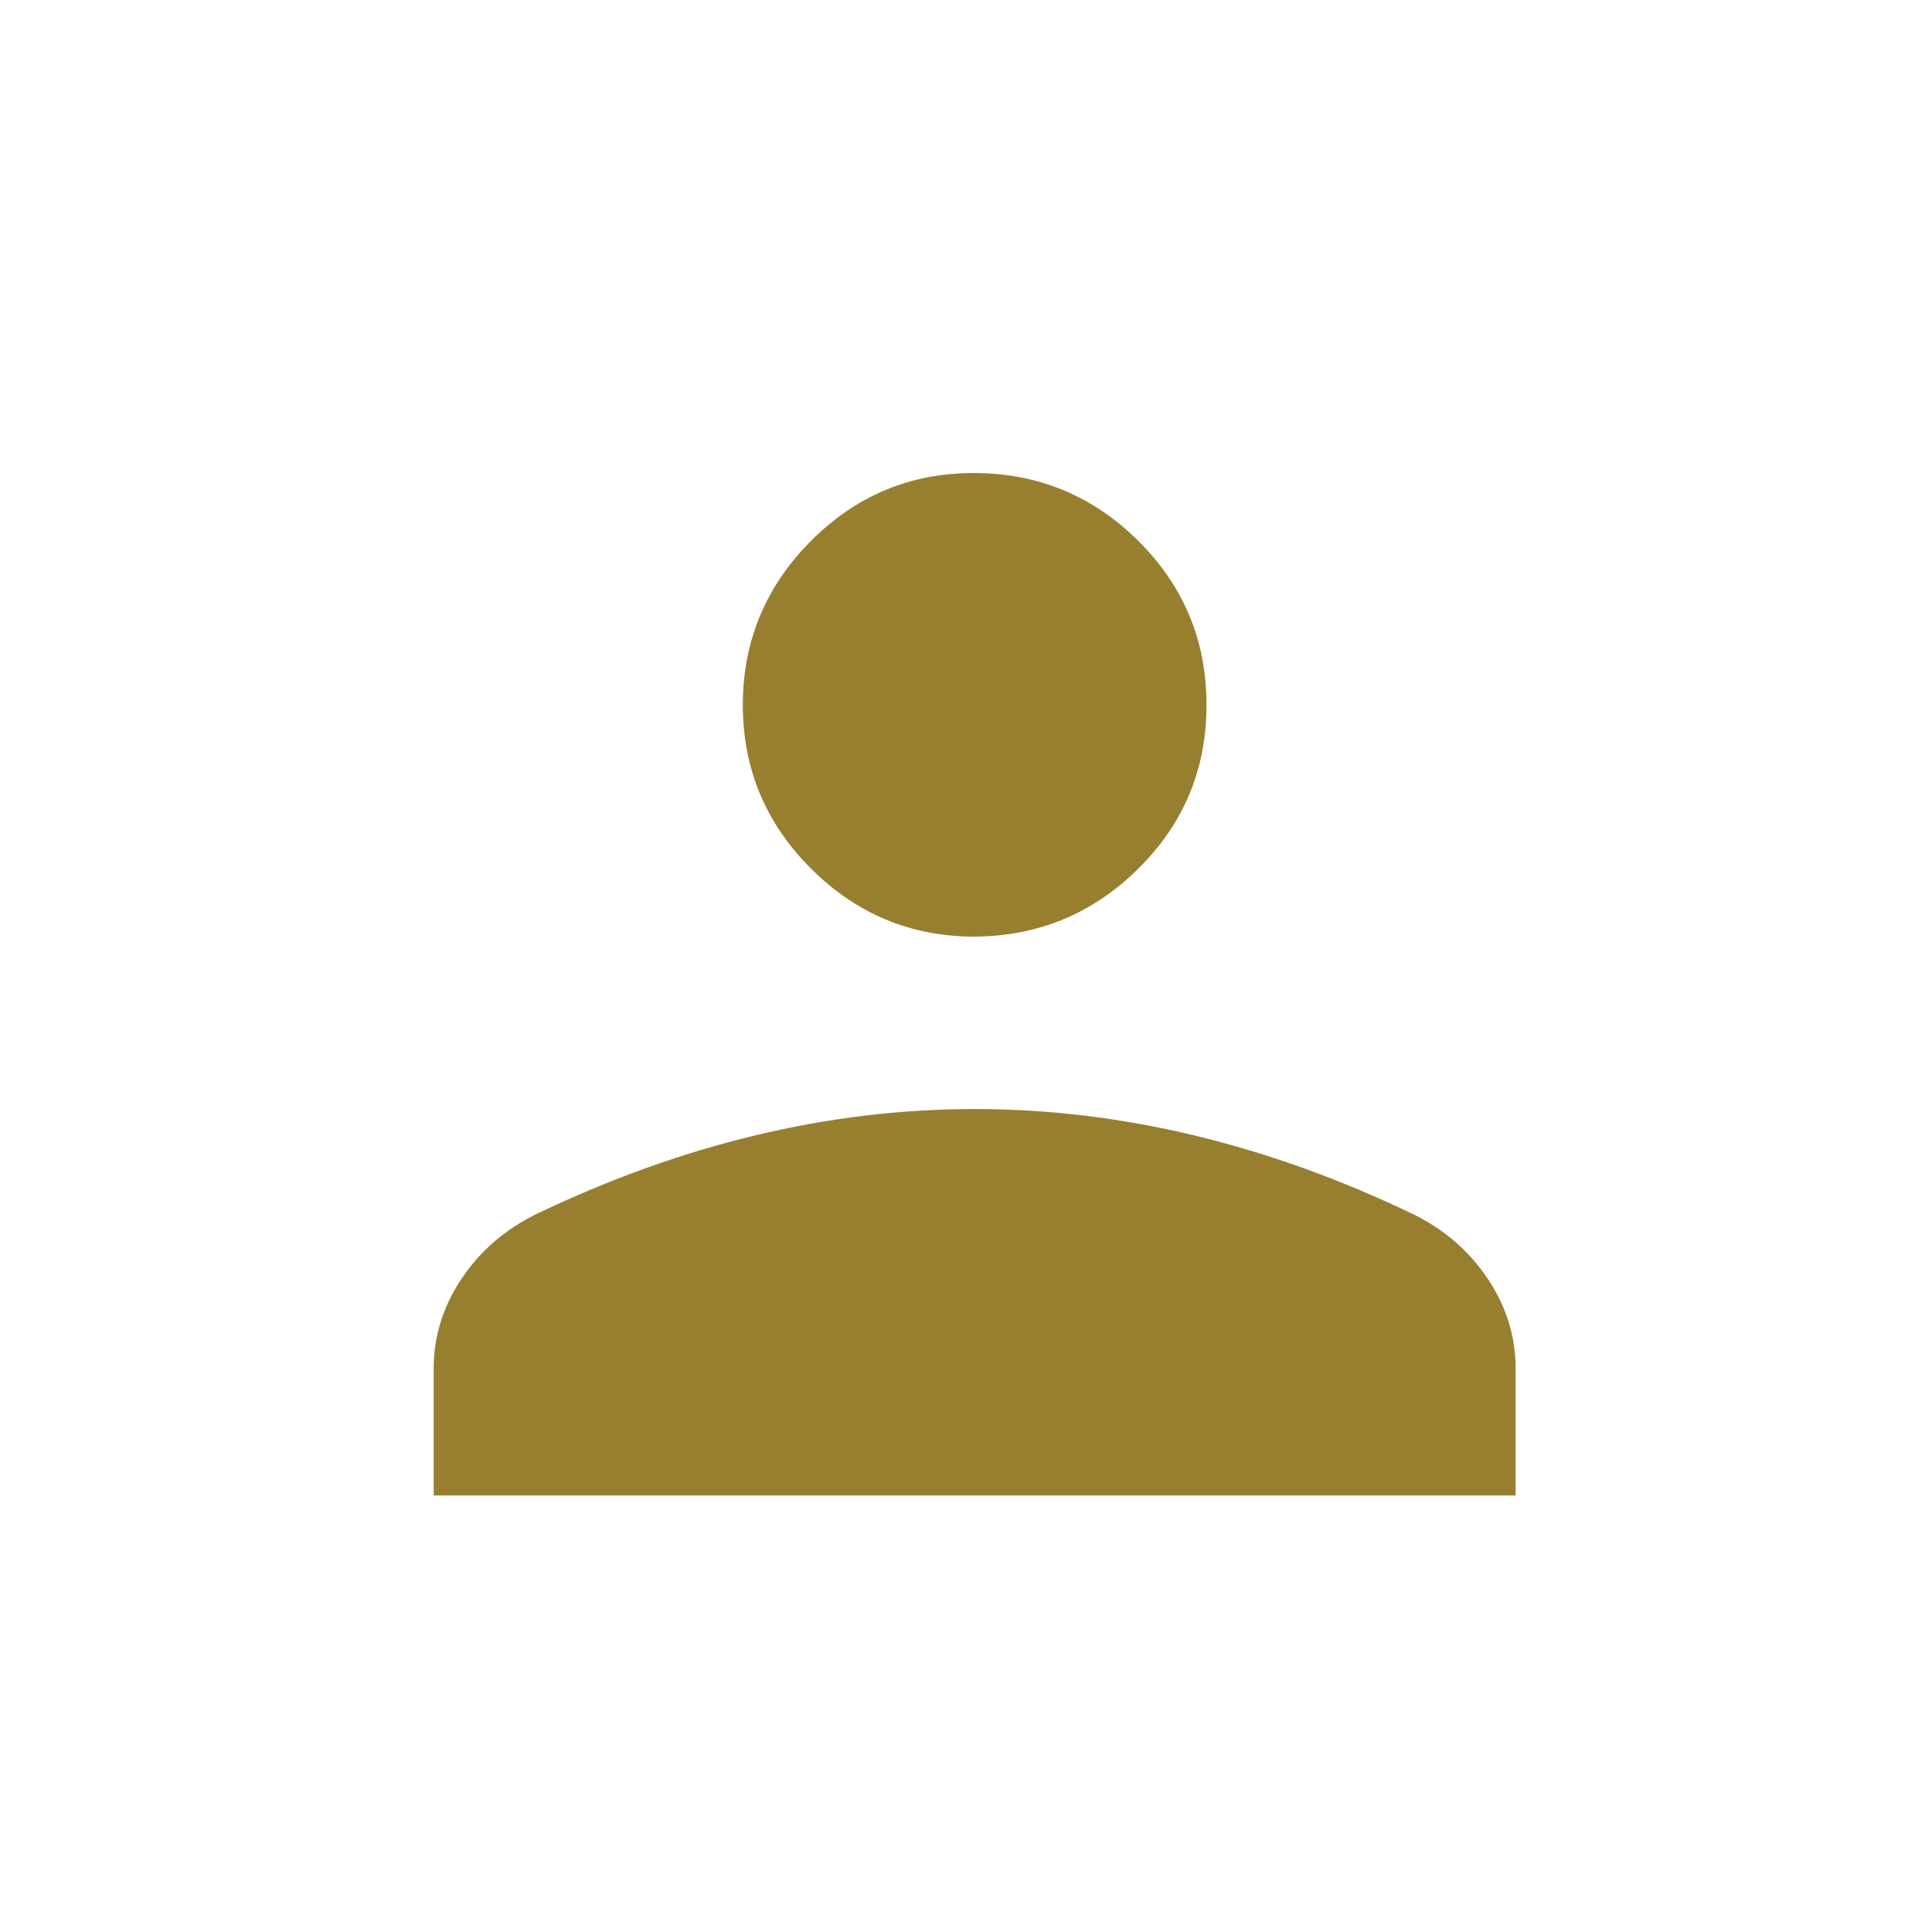 <svg width="25" height="25" viewBox="0 0 25 25" fill="none" xmlns="http://www.w3.org/2000/svg">
<path d="M12.612 12.12C11.788 12.12 11.081 11.826 10.493 11.238C9.905 10.65 9.612 9.944 9.612 9.12C9.613 8.296 9.907 7.589 10.493 7C11.08 6.411 11.786 6.118 12.612 6.121C13.438 6.124 14.145 6.418 14.731 7.001C15.318 7.584 15.612 8.291 15.612 9.121C15.613 9.951 15.319 10.657 14.731 11.239C14.143 11.821 13.437 12.114 12.612 12.12ZM5.612 19.351V17.705C5.612 17.293 5.732 16.907 5.972 16.547C6.213 16.187 6.536 15.908 6.942 15.709C7.886 15.257 8.831 14.917 9.776 14.691C10.721 14.464 11.666 14.351 12.612 14.351C13.558 14.351 14.504 14.464 15.449 14.691C16.395 14.918 17.339 15.257 18.281 15.709C18.688 15.908 19.011 16.187 19.251 16.547C19.492 16.907 19.612 17.293 19.612 17.705V19.351H5.612Z" fill="#987F2F"/>
</svg>
